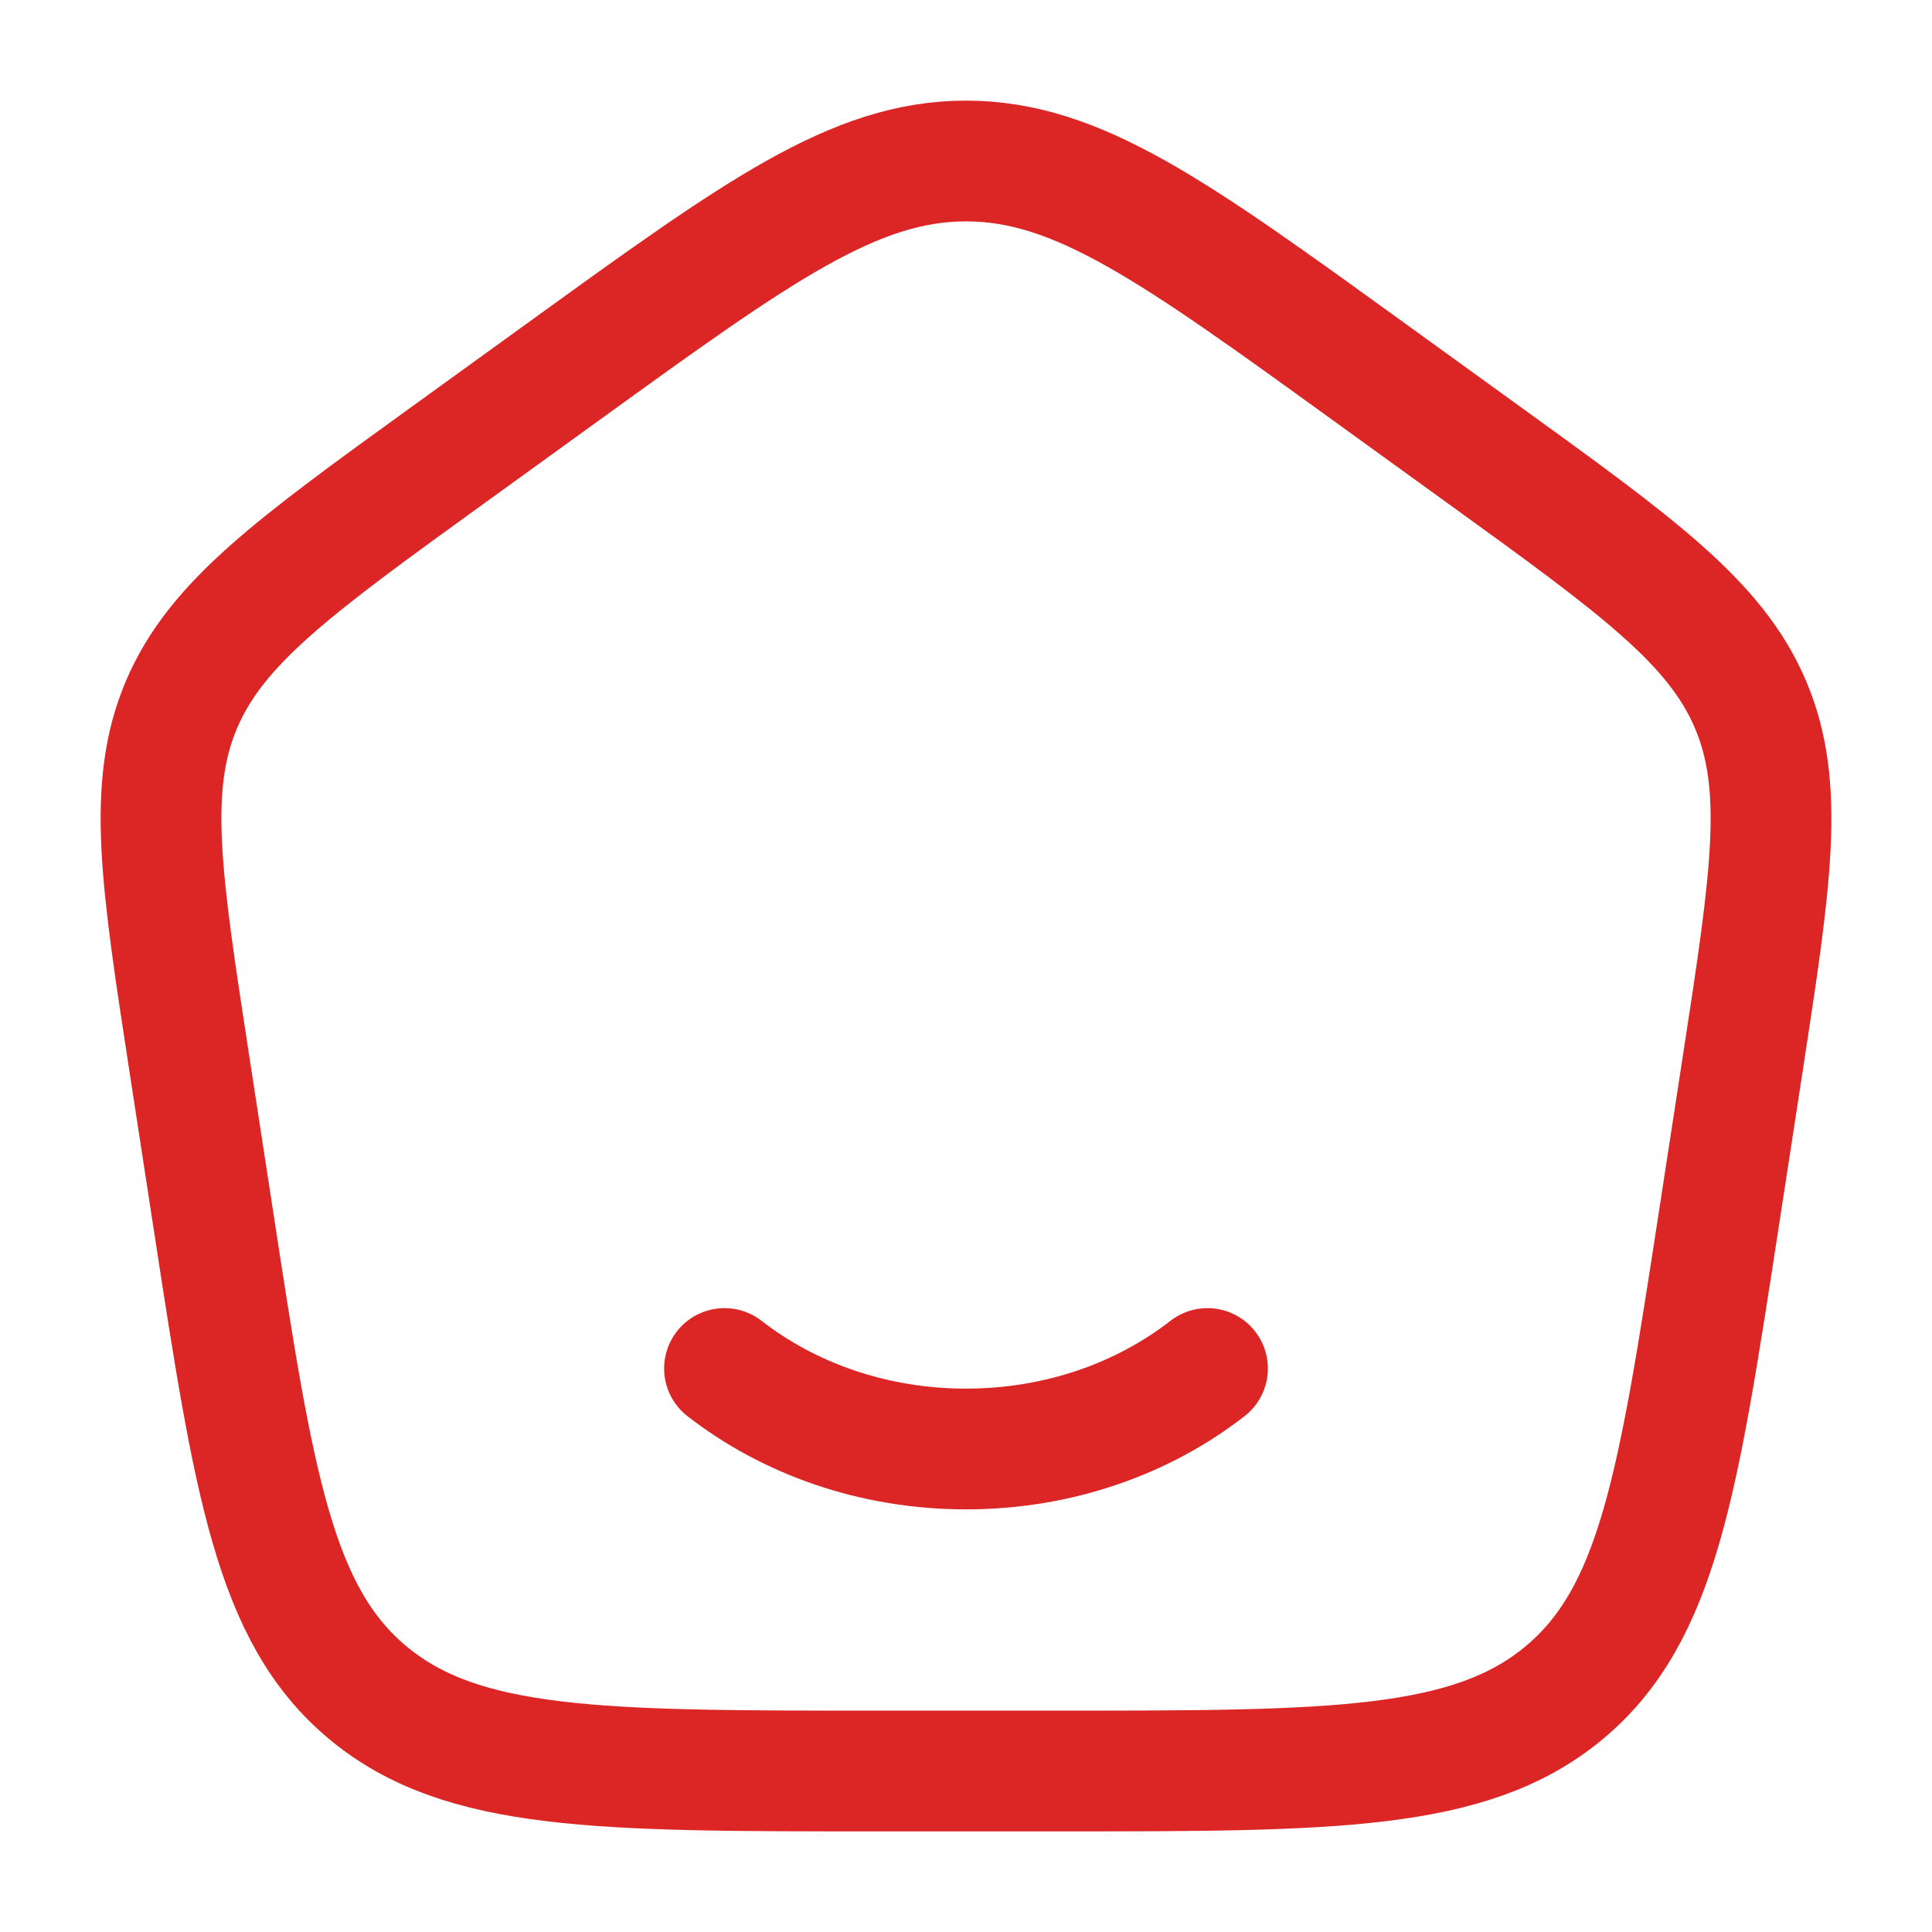 <svg xmlns="http://www.w3.org/2000/svg" viewBox="0 0 24 24" width="24" height="24" color="#dc2626" fill="none">
    <path d="M15 17C14.201 17.622 13.15 18 12 18C10.85 18 9.8 17.622 9 17" stroke="currentColor" stroke-width="1.5" stroke-linecap="round" />
    <path d="M2.352 13.213C1.999 10.916 1.822 9.768 2.256 8.749C2.691 7.731 3.654 7.034 5.581 5.641L7.021 4.6C9.418 2.867 10.617 2 12 2C13.383 2 14.582 2.867 16.979 4.6L18.419 5.641C20.346 7.034 21.31 7.731 21.744 8.749C22.178 9.768 22.002 10.916 21.649 13.213L21.348 15.172C20.847 18.429 20.597 20.057 19.429 21.029C18.261 22 16.554 22 13.139 22H10.861C7.447 22 5.739 22 4.571 21.029C3.403 20.057 3.153 18.429 2.653 15.172L2.352 13.213Z" stroke="currentColor" stroke-width="1.5" stroke-linejoin="round" />
</svg>
